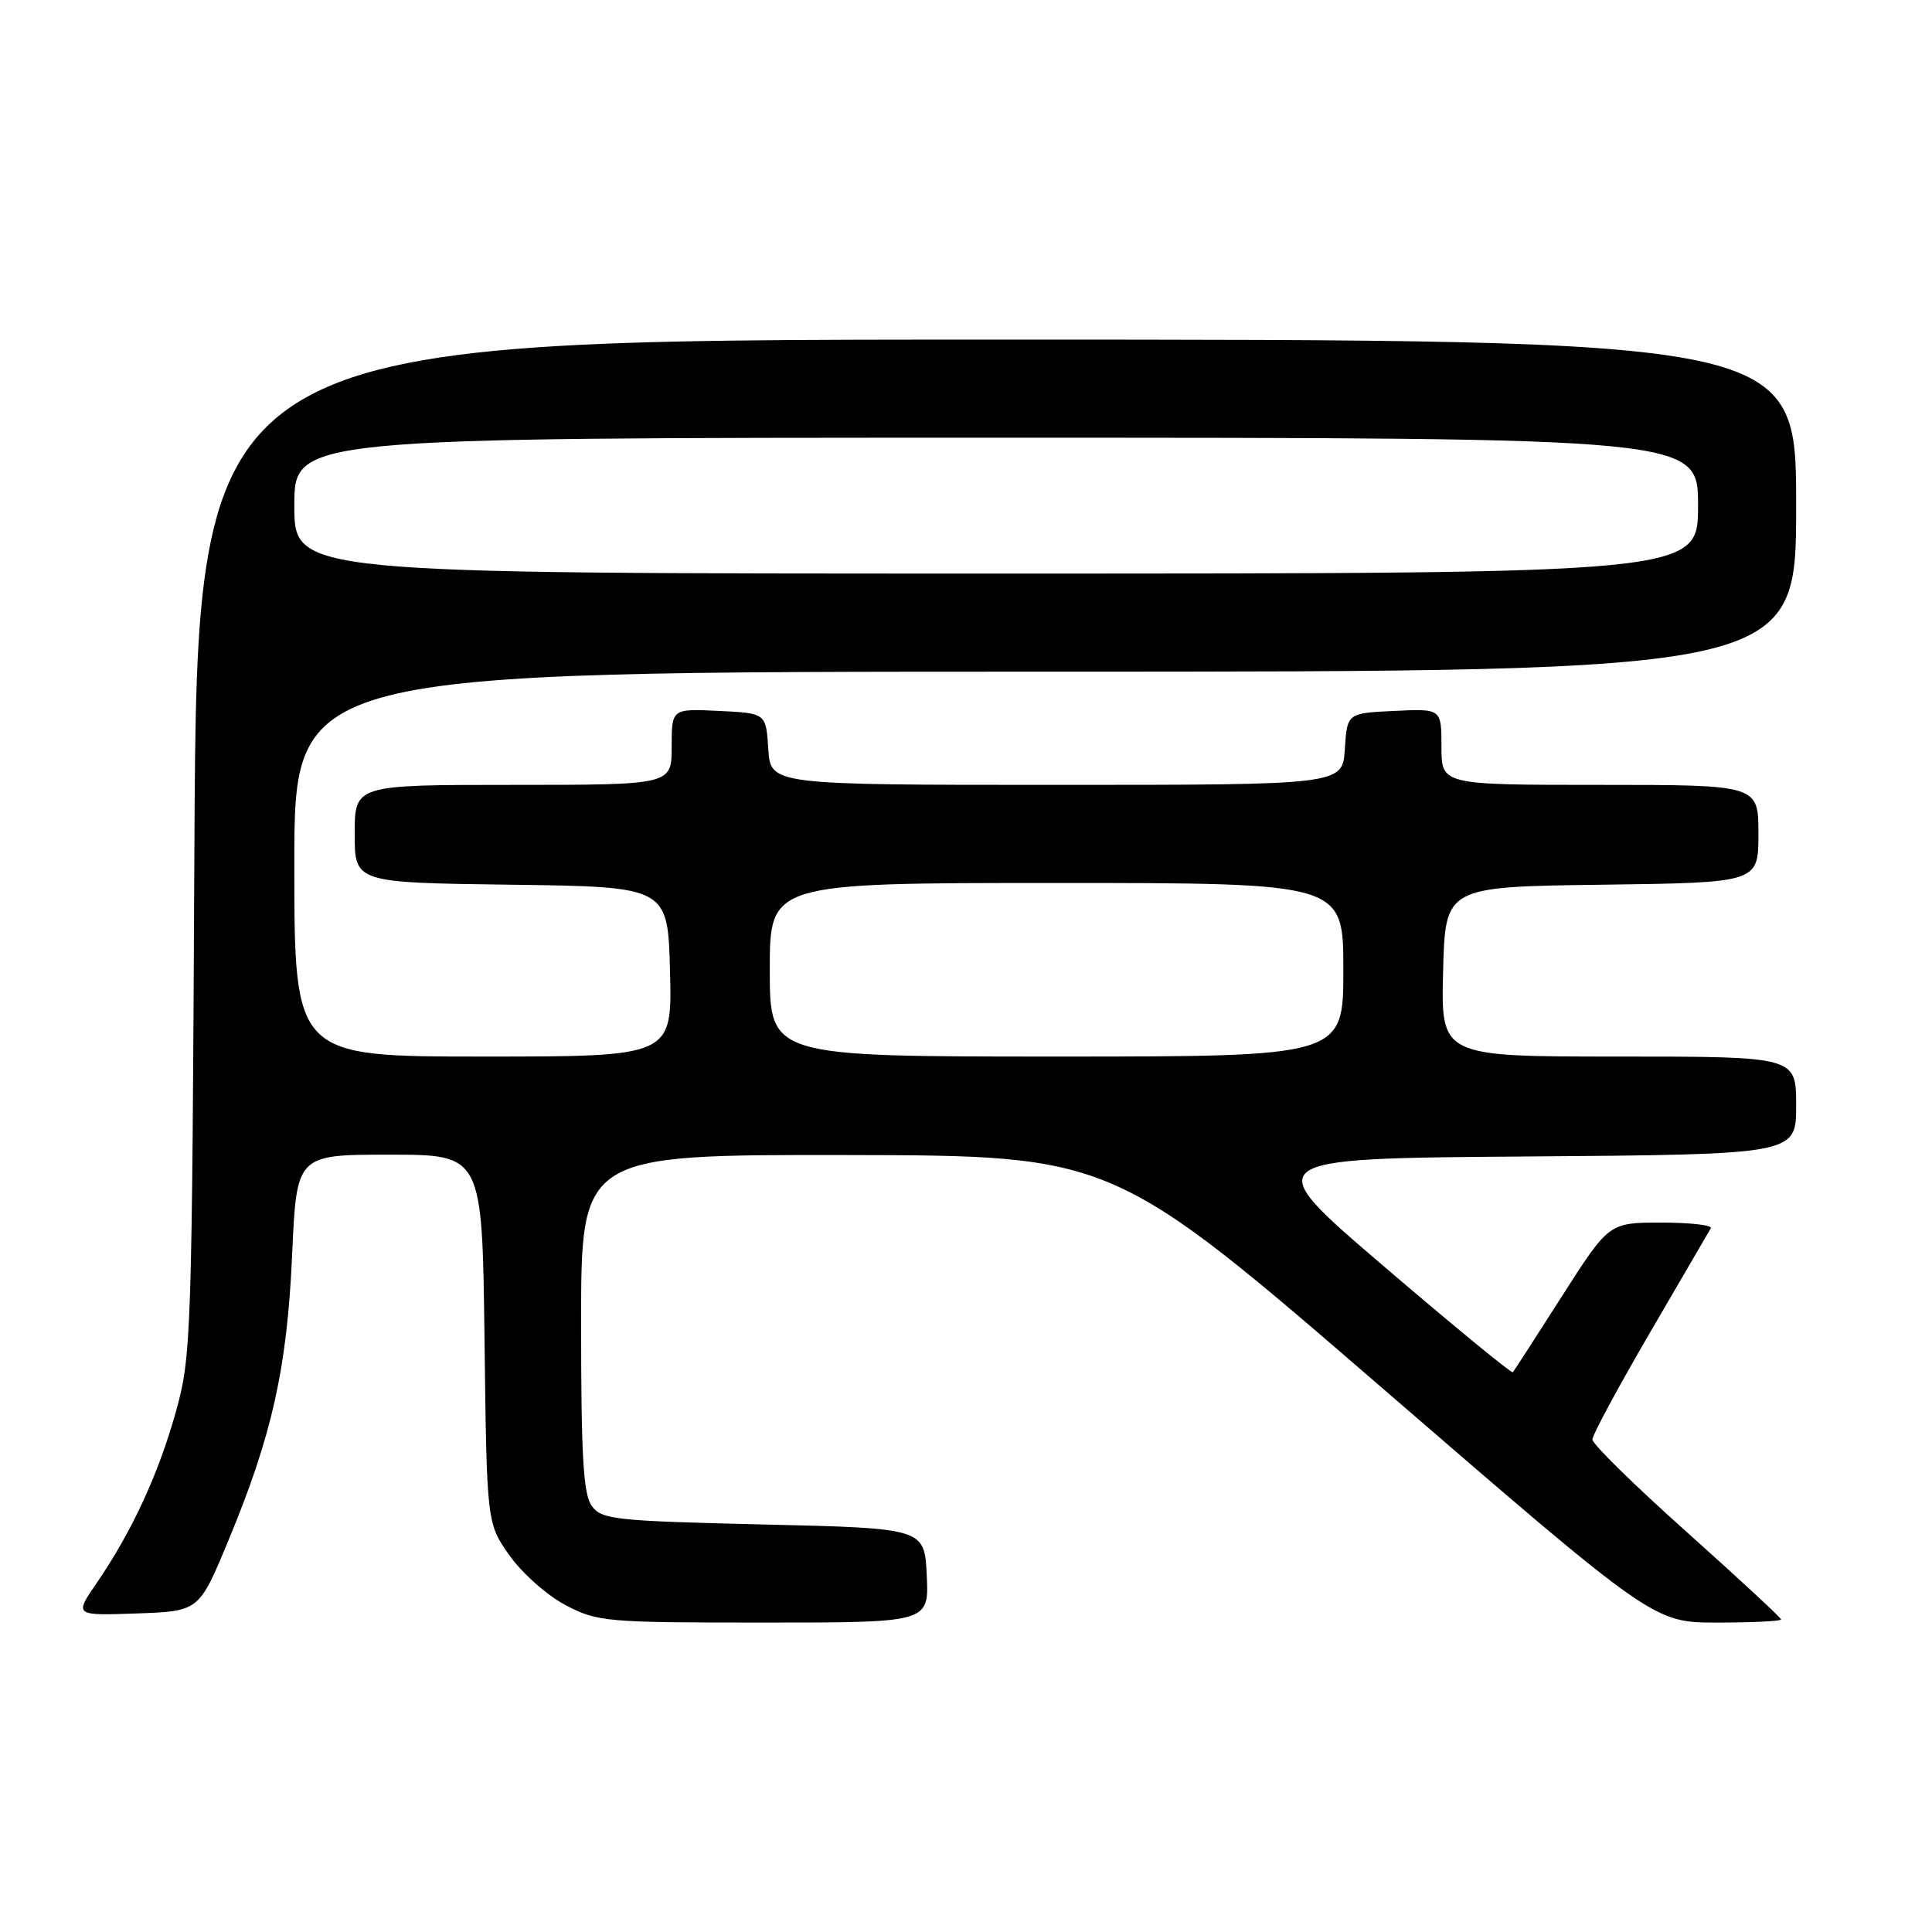 <?xml version="1.0" encoding="UTF-8" standalone="no"?>
<!DOCTYPE svg PUBLIC "-//W3C//DTD SVG 1.1//EN" "http://www.w3.org/Graphics/SVG/1.1/DTD/svg11.dtd" >
<svg xmlns="http://www.w3.org/2000/svg" xmlns:xlink="http://www.w3.org/1999/xlink" version="1.1" viewBox="0 0 256 256">
 <g >
 <path fill="currentColor"
d=" M 122.80 208.75 C 122.50 202.50 122.50 202.50 101.17 202.00 C 81.53 201.54 79.72 201.35 78.42 199.56 C 77.29 198.02 77.00 192.98 77.00 175.31 C 77.00 153.00 77.00 153.00 112.25 153.05 C 147.50 153.11 147.50 153.11 183.30 184.05 C 219.11 215.00 219.11 215.00 227.55 215.00 C 232.20 215.00 236.00 214.81 236.00 214.59 C 236.00 214.36 230.37 209.14 223.50 203.00 C 216.62 196.86 211.00 191.34 211.00 190.74 C 211.00 190.14 214.44 183.77 218.63 176.58 C 222.83 169.38 226.46 163.16 226.69 162.75 C 226.93 162.34 223.99 162.00 220.16 162.00 C 213.20 162.00 213.20 162.00 206.97 171.75 C 203.55 177.11 200.62 181.65 200.46 181.83 C 200.30 182.02 192.63 175.72 183.41 167.83 C 166.65 153.50 166.65 153.50 202.32 153.24 C 238.00 152.97 238.00 152.97 238.00 146.49 C 238.00 140.00 238.00 140.00 214.47 140.00 C 190.93 140.00 190.93 140.00 191.22 128.75 C 191.50 117.50 191.50 117.50 212.25 117.23 C 233.00 116.96 233.00 116.96 233.00 110.48 C 233.00 104.00 233.00 104.00 212.00 104.00 C 191.00 104.00 191.00 104.00 191.00 98.95 C 191.00 93.90 191.00 93.90 184.75 94.20 C 178.50 94.50 178.50 94.50 178.20 99.25 C 177.89 104.00 177.89 104.00 140.00 104.00 C 102.11 104.00 102.11 104.00 101.80 99.25 C 101.50 94.50 101.50 94.50 95.25 94.20 C 89.00 93.90 89.00 93.90 89.00 98.95 C 89.00 104.00 89.00 104.00 68.00 104.00 C 47.00 104.00 47.00 104.00 47.00 110.48 C 47.00 116.96 47.00 116.96 67.75 117.23 C 88.50 117.50 88.50 117.50 88.78 128.75 C 89.07 140.00 89.07 140.00 64.03 140.00 C 39.00 140.00 39.00 140.00 39.00 114.50 C 39.00 89.00 39.00 89.00 138.50 89.00 C 238.00 89.00 238.00 89.00 238.00 67.00 C 238.00 45.00 238.00 45.00 132.05 45.00 C 26.10 45.00 26.10 45.00 25.76 112.25 C 25.44 177.45 25.36 179.73 23.28 187.15 C 20.96 195.42 17.45 202.99 12.79 209.79 C 9.85 214.08 9.85 214.08 18.11 213.79 C 26.37 213.50 26.37 213.50 30.24 204.18 C 36.05 190.21 38.04 181.32 38.71 166.25 C 39.30 153.00 39.30 153.00 51.60 153.00 C 63.90 153.00 63.90 153.00 64.20 177.42 C 64.50 201.83 64.50 201.83 67.50 206.09 C 69.15 208.43 72.48 211.39 74.91 212.67 C 79.13 214.90 80.22 215.00 101.21 215.00 C 123.10 215.00 123.10 215.00 122.80 208.75 Z  M 102.00 128.50 C 102.00 117.00 102.00 117.00 140.00 117.00 C 178.00 117.00 178.00 117.00 178.00 128.50 C 178.00 140.00 178.00 140.00 140.00 140.00 C 102.00 140.00 102.00 140.00 102.00 128.50 Z  M 39.00 67.00 C 39.00 58.00 39.00 58.00 132.00 58.00 C 225.00 58.00 225.00 58.00 225.00 67.00 C 225.00 76.00 225.00 76.00 132.00 76.00 C 39.00 76.00 39.00 76.00 39.00 67.00 Z "/>
</g>
</svg>
